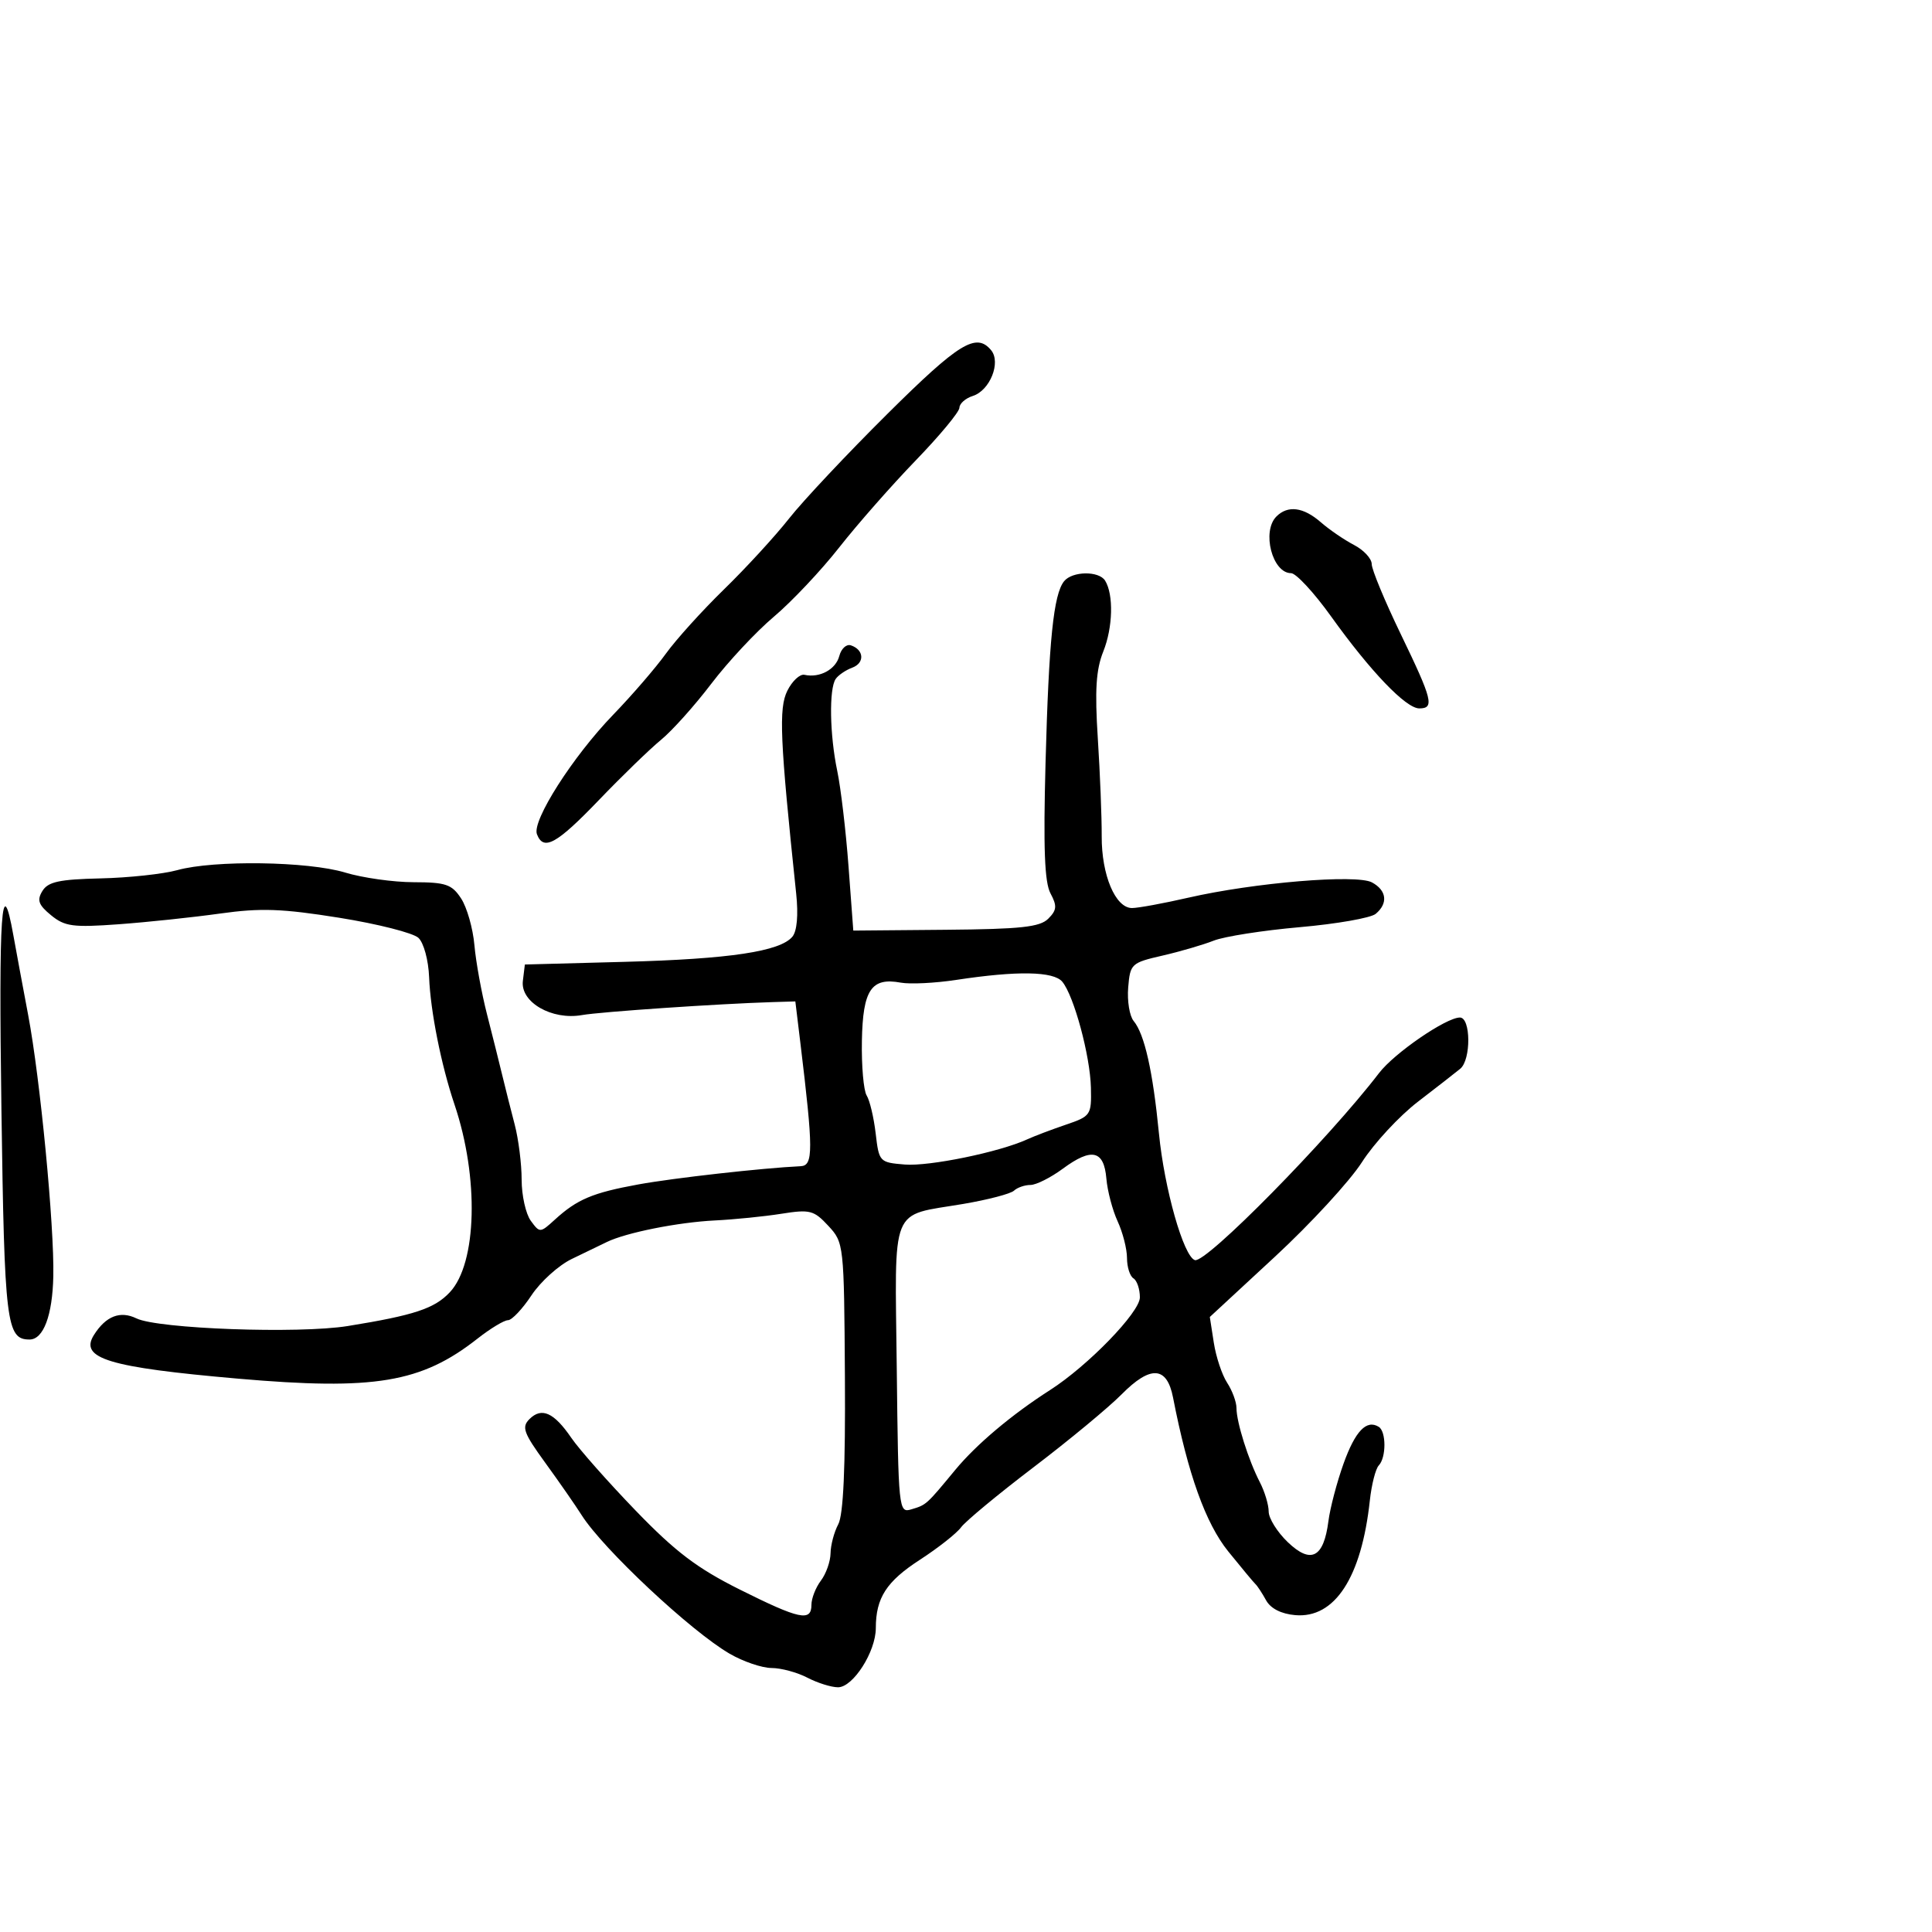 <svg xmlns="http://www.w3.org/2000/svg" width="300" height="300" viewBox="0 0 300 300" version="1.1">
	<path d="M 137.814 64.250 C 131.579 70.438, 124.705 77.750, 122.538 80.500 C 120.372 83.250, 115.827 88.200, 112.439 91.500 C 109.052 94.800, 104.983 99.300, 103.398 101.500 C 101.813 103.700, 98.124 107.975, 95.199 111 C 88.942 117.474, 82.576 127.452, 83.375 129.535 C 84.396 132.196, 86.425 131.077, 93 124.229 C 96.575 120.505, 100.912 116.302, 102.637 114.888 C 104.363 113.475, 107.883 109.546, 110.460 106.157 C 113.038 102.768, 117.406 98.090, 120.167 95.762 C 122.929 93.433, 127.491 88.597, 130.305 85.014 C 133.119 81.431, 138.466 75.350, 142.188 71.500 C 145.910 67.650, 148.966 63.968, 148.978 63.317 C 148.990 62.667, 149.926 61.841, 151.057 61.482 C 153.719 60.637, 155.467 56.268, 153.899 54.378 C 151.588 51.594, 148.912 53.236, 137.814 64.250 M 198.200 80.200 C 195.887 82.513, 197.563 89, 200.474 89 C 201.246 89, 204.043 92.022, 206.689 95.715 C 212.812 104.263, 218.312 110, 220.382 110 C 222.774 110, 222.446 108.683, 217.500 98.447 C 215.025 93.325, 213 88.440, 213 87.593 C 213 86.745, 211.762 85.408, 210.250 84.621 C 208.738 83.834, 206.419 82.248, 205.097 81.095 C 202.392 78.737, 199.977 78.423, 198.200 80.200 M 165.235 90.250 C 163.591 92.284, 162.861 99.426, 162.351 118.444 C 161.996 131.679, 162.197 137, 163.119 138.723 C 164.163 140.674, 164.106 141.322, 162.773 142.656 C 161.472 143.957, 158.520 144.275, 146.838 144.376 L 132.500 144.500 131.756 134.500 C 131.346 129, 130.559 122.340, 130.006 119.701 C 128.833 114.103, 128.713 106.964, 129.765 105.427 C 130.169 104.837, 131.325 104.049, 132.333 103.677 C 134.301 102.949, 134.176 100.892, 132.121 100.207 C 131.432 99.977, 130.624 100.722, 130.326 101.862 C 129.778 103.957, 127.281 105.307, 124.920 104.785 C 124.213 104.628, 123.015 105.741, 122.259 107.257 C 120.898 109.986, 121.108 114.794, 123.633 138.784 C 123.980 142.079, 123.759 144.586, 123.045 145.446 C 121.140 147.741, 113.294 148.918, 97 149.354 L 81.500 149.768 81.189 152.327 C 80.789 155.622, 85.698 158.452, 90.371 157.620 C 93.242 157.110, 111.678 155.856, 120 155.605 L 123.500 155.500 124.288 162 C 126.297 178.588, 126.303 180.994, 124.335 181.087 C 118.369 181.370, 104.587 182.918, 99.098 183.922 C 92.012 185.218, 89.624 186.225, 86.169 189.375 C 83.873 191.469, 83.818 191.472, 82.419 189.559 C 81.639 188.491, 81 185.618, 81 183.175 C 81 180.731, 80.514 176.880, 79.921 174.616 C 79.327 172.352, 78.463 168.925, 78 167 C 77.538 165.075, 76.467 160.800, 75.622 157.500 C 74.776 154.200, 73.897 149.369, 73.667 146.764 C 73.437 144.160, 72.508 140.897, 71.601 139.514 C 70.161 137.316, 69.235 136.999, 64.227 136.989 C 61.077 136.983, 56.291 136.308, 53.591 135.489 C 47.832 133.742, 33.227 133.532, 27.529 135.114 C 25.344 135.720, 19.982 136.298, 15.613 136.397 C 9.208 136.543, 7.458 136.922, 6.584 138.352 C 5.710 139.782, 5.970 140.511, 7.927 142.116 C 10.062 143.867, 11.323 144.036, 18.427 143.519 C 22.867 143.195, 29.955 142.446, 34.179 141.854 C 40.486 140.970, 43.790 141.087, 52.679 142.509 C 58.630 143.461, 64.163 144.866, 64.974 145.630 C 65.803 146.411, 66.530 149.097, 66.634 151.760 C 66.839 157.018, 68.508 165.385, 70.572 171.500 C 74.406 182.858, 74.075 196.162, 69.847 200.663 C 67.466 203.197, 64.311 204.241, 54 205.906 C 46.375 207.137, 24.534 206.346, 21.185 204.718 C 18.663 203.492, 16.438 204.359, 14.589 207.289 C 12.286 210.940, 16.834 212.320, 36.951 214.076 C 58.166 215.927, 65.423 214.715, 74.144 207.863 C 76.148 206.288, 78.279 205, 78.880 205 C 79.480 205, 81.123 203.260, 82.530 201.133 C 83.938 199.007, 86.757 196.466, 88.795 195.486 C 90.833 194.507, 93.273 193.327, 94.218 192.864 C 97.188 191.410, 105.282 189.792, 111 189.511 C 114.025 189.362, 118.676 188.894, 121.335 188.472 C 125.767 187.769, 126.375 187.925, 128.617 190.343 C 131.039 192.955, 131.065 193.190, 131.197 213.748 C 131.288 227.881, 130.958 235.210, 130.165 236.691 C 129.524 237.889, 128.986 239.911, 128.968 241.184 C 128.951 242.458, 128.276 244.374, 127.468 245.441 C 126.661 246.509, 126 248.196, 126 249.191 C 126 251.852, 124.146 251.457, 114.866 246.820 C 108.243 243.511, 104.877 240.958, 98.711 234.570 C 94.428 230.132, 89.928 225.045, 88.711 223.266 C 86.016 219.323, 84.104 218.468, 82.213 220.358 C 80.971 221.600, 81.296 222.498, 84.672 227.145 C 86.812 230.090, 89.353 233.747, 90.318 235.271 C 93.653 240.535, 107.305 253.317, 113.307 256.794 C 115.401 258.007, 118.326 259.003, 119.807 259.006 C 121.288 259.010, 123.789 259.685, 125.364 260.506 C 126.940 261.328, 129.084 262, 130.129 262 C 132.467 262, 135.991 256.483, 135.996 252.815 C 136.003 248.101, 137.638 245.572, 142.870 242.181 C 145.678 240.362, 148.544 238.100, 149.238 237.155 C 149.932 236.209, 155 232.012, 160.500 227.826 C 166 223.641, 172.147 218.552, 174.160 216.518 C 178.656 211.975, 181.199 212.132, 182.150 217.011 C 184.469 228.910, 187.212 236.557, 190.723 240.906 C 192.763 243.433, 194.672 245.725, 194.966 246 C 195.260 246.275, 195.996 247.400, 196.601 248.500 C 197.301 249.770, 198.949 250.608, 201.120 250.797 C 207.264 251.330, 211.414 244.955, 212.707 233 C 212.975 230.525, 213.600 228.072, 214.097 227.550 C 215.268 226.318, 215.264 222.281, 214.090 221.556 C 212.192 220.383, 210.437 222.218, 208.626 227.271 C 207.595 230.147, 206.537 234.170, 206.275 236.212 C 205.544 241.893, 203.564 242.914, 199.964 239.465 C 198.334 237.904, 197 235.767, 197 234.717 C 197 233.667, 196.382 231.614, 195.627 230.154 C 193.858 226.733, 192 220.836, 192 218.644 C 192 217.701, 191.348 215.933, 190.551 214.715 C 189.753 213.497, 188.822 210.700, 188.480 208.500 L 187.859 204.500 197.963 195.149 C 203.521 190.006, 209.603 183.398, 211.479 180.466 C 213.355 177.533, 217.277 173.300, 220.195 171.059 C 223.113 168.817, 226.063 166.520, 226.750 165.952 C 228.441 164.557, 228.397 158, 226.696 158 C 224.555 158, 216.524 163.513, 214.146 166.614 C 206.234 176.934, 187.248 196.221, 185.542 195.670 C 183.782 195.102, 180.800 184.595, 179.960 176 C 179.014 166.322, 177.722 160.575, 176.034 158.541 C 175.394 157.770, 175.012 155.429, 175.185 153.338 C 175.489 149.664, 175.668 149.497, 180.500 148.387 C 183.250 147.755, 186.835 146.708, 188.467 146.061 C 190.099 145.414, 196.112 144.473, 201.830 143.971 C 207.548 143.469, 212.850 142.540, 213.613 141.906 C 215.575 140.278, 215.333 138.249, 213.029 137.015 C 210.617 135.725, 194.747 137.049, 184.500 139.397 C 180.651 140.278, 176.725 141, 175.776 141 C 173.201 141, 171.040 135.875, 171.072 129.842 C 171.087 126.904, 170.816 120.081, 170.469 114.681 C 169.986 107.159, 170.185 103.995, 171.320 101.157 C 172.810 97.433, 172.941 92.331, 171.602 90.164 C 170.647 88.620, 166.507 88.675, 165.235 90.250 M 0.220 172.207 C 0.693 205.538, 0.994 208, 4.587 208 C 6.745 208, 8.150 204.258, 8.278 198.167 C 8.443 190.378, 6.240 167.487, 4.377 157.631 C 3.532 153.159, 2.497 147.583, 2.077 145.240 C 0.240 134.986, -0.215 141.595, 0.220 172.207 M 148.500 152.157 C 145.200 152.659, 141.318 152.851, 139.873 152.584 C 135.291 151.738, 133.980 153.697, 133.835 161.606 C 133.763 165.514, 134.096 169.339, 134.576 170.106 C 135.056 170.873, 135.685 173.525, 135.974 176 C 136.491 180.426, 136.566 180.505, 140.500 180.828 C 144.294 181.139, 155.181 178.900, 159.500 176.920 C 160.600 176.416, 163.300 175.392, 165.500 174.644 C 169.380 173.324, 169.497 173.152, 169.397 168.892 C 169.280 163.939, 166.764 154.626, 164.953 152.444 C 163.604 150.818, 157.947 150.720, 148.500 152.157 M 165.039 181.472 C 163.154 182.862, 160.889 184, 160.006 184 C 159.123 184, 157.972 184.399, 157.450 184.887 C 156.928 185.374, 153.382 186.301, 149.571 186.947 C 138.075 188.895, 138.960 186.703, 139.249 212.523 C 139.494 234.450, 139.547 234.960, 141.500 234.375 C 143.859 233.668, 143.817 233.705, 148.323 228.255 C 151.606 224.285, 157.101 219.656, 163.054 215.845 C 168.941 212.077, 177 203.763, 177 201.459 C 177 200.171, 176.550 198.840, 176 198.500 C 175.450 198.160, 175 196.739, 175 195.342 C 175 193.945, 174.346 191.384, 173.547 189.651 C 172.748 187.918, 171.961 184.929, 171.797 183.008 C 171.422 178.601, 169.517 178.168, 165.039 181.472" stroke="none" fill="black" fill-rule="evenodd"/>
</svg>